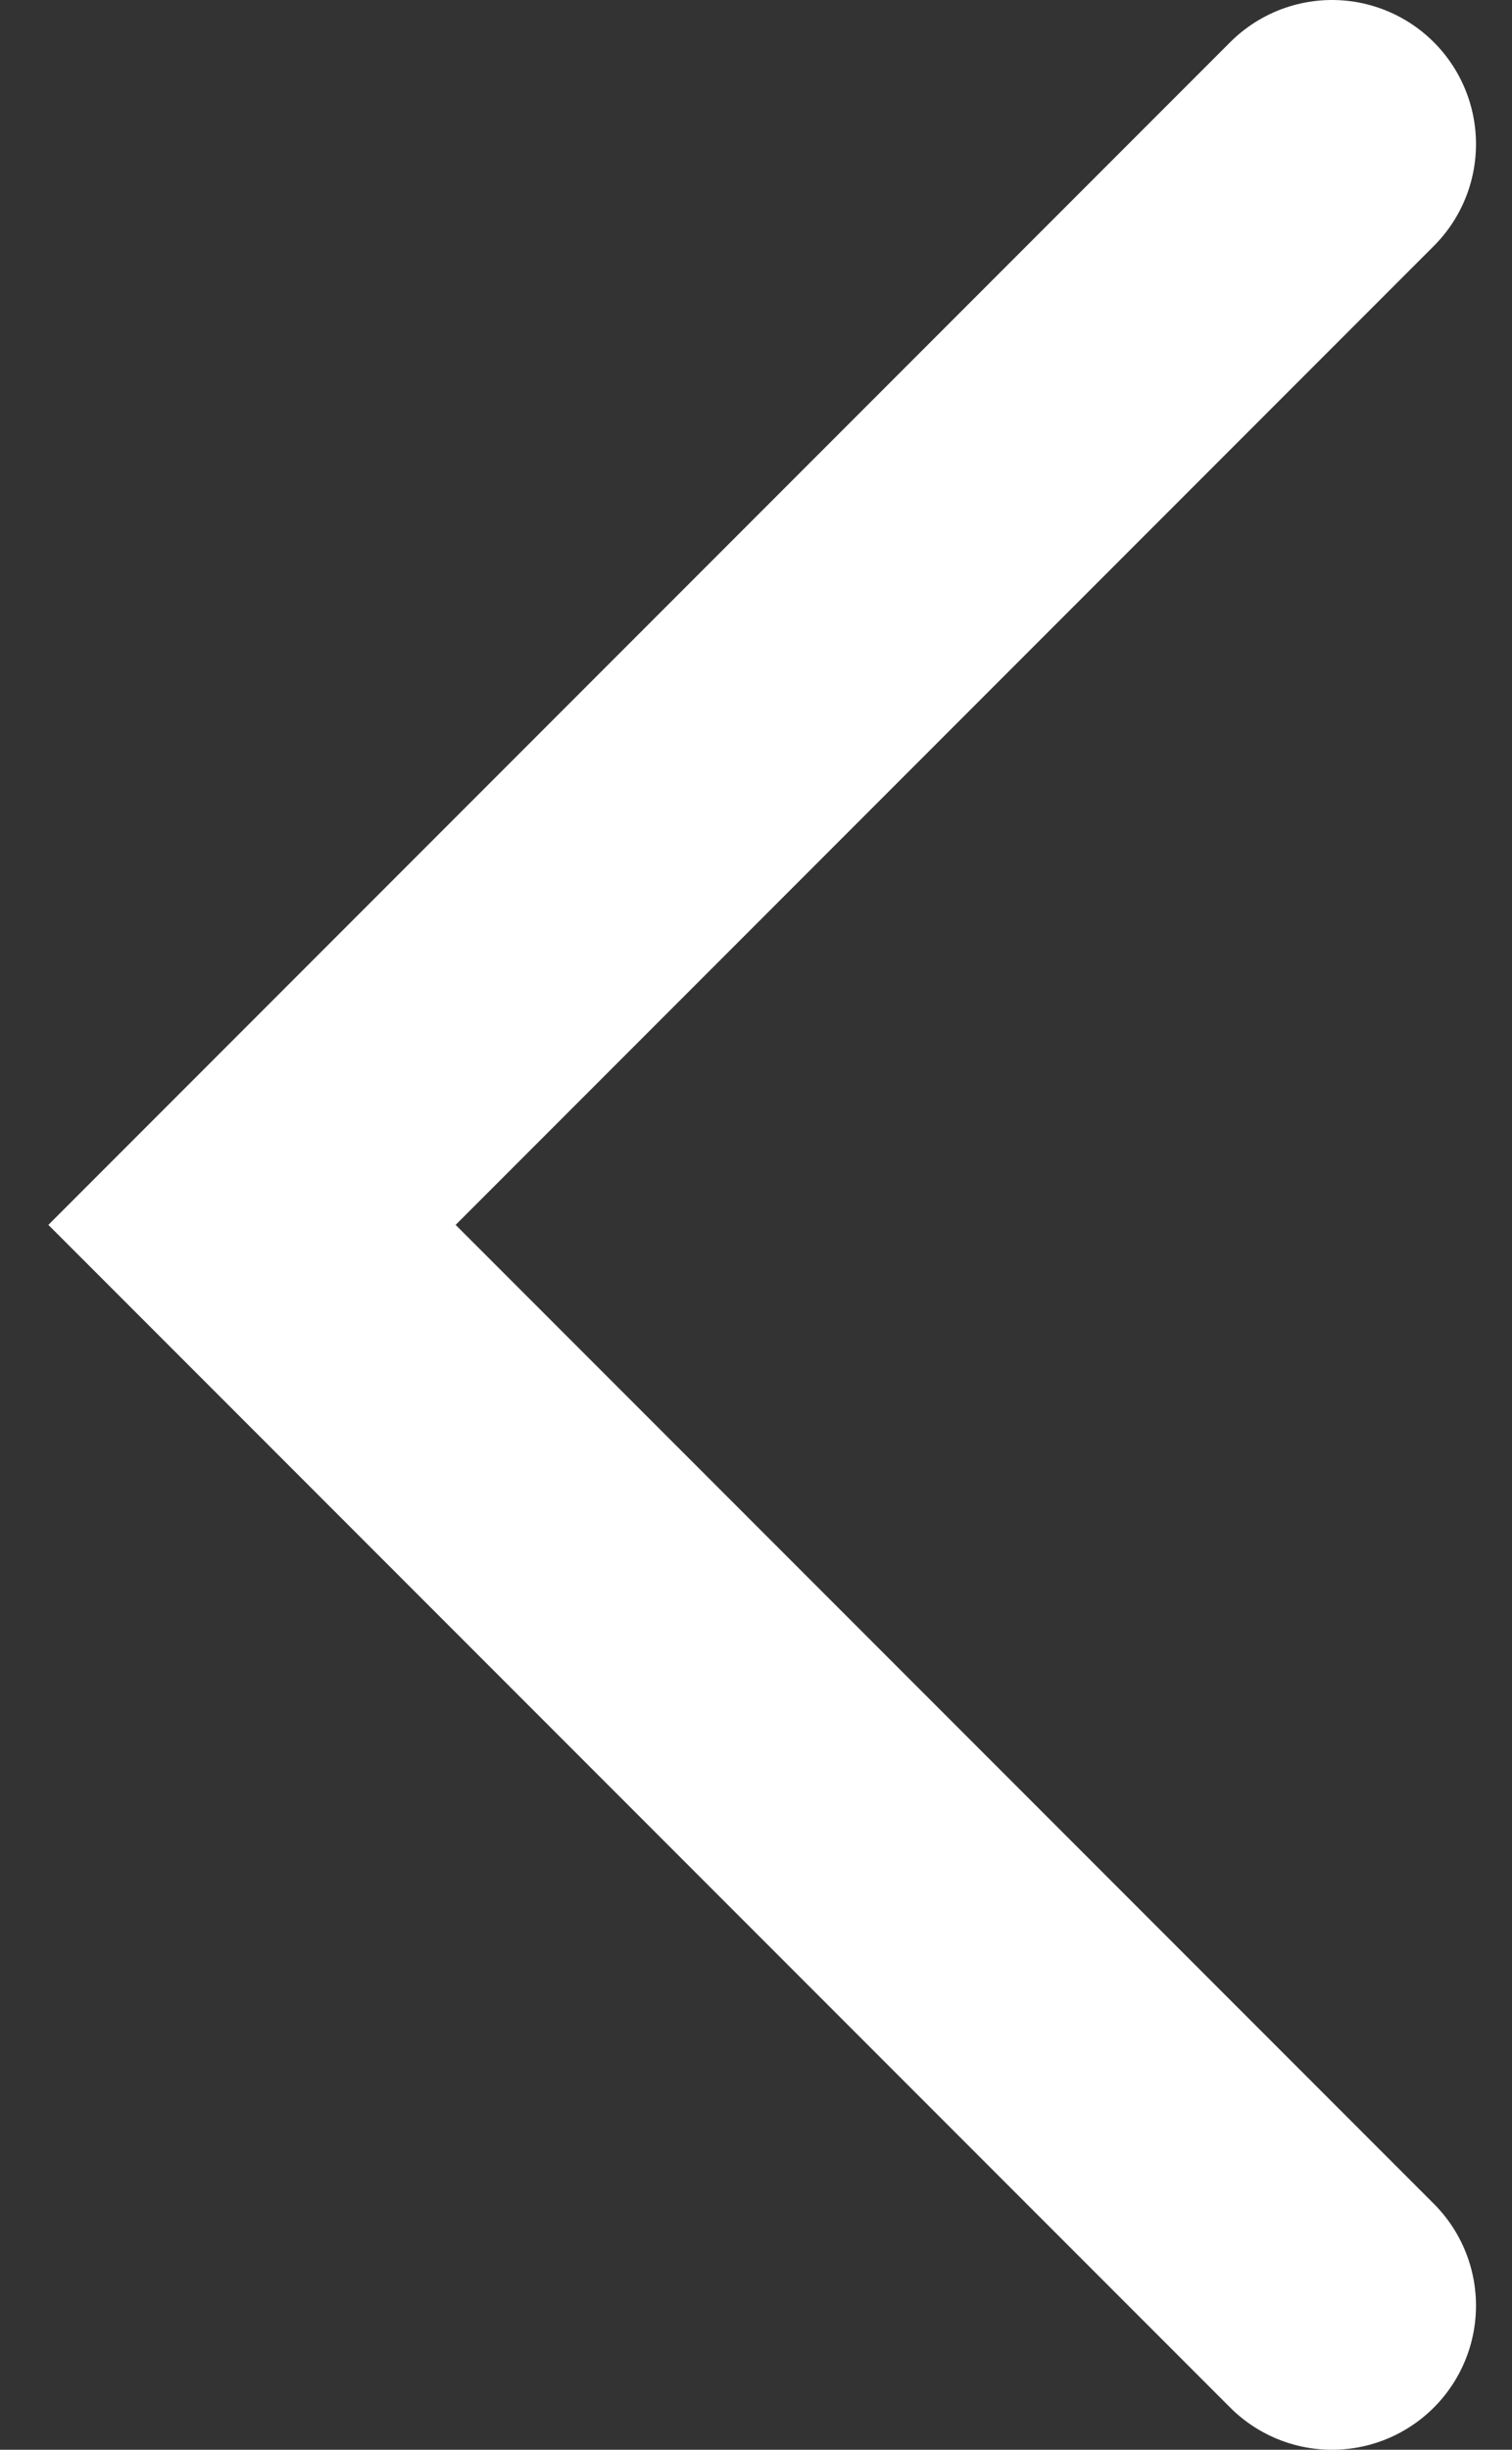 <svg width="21" height="34" viewBox="0 0 21 34" fill="none" xmlns="http://www.w3.org/2000/svg">
<rect x="0" y="0" width="21" height="34" fill="#333333" stroke="none"/>
<path d="M18.5 2L3.5 17L18.5 32" stroke="white" stroke-width="4" stroke-linecap="round"/>
</svg>

